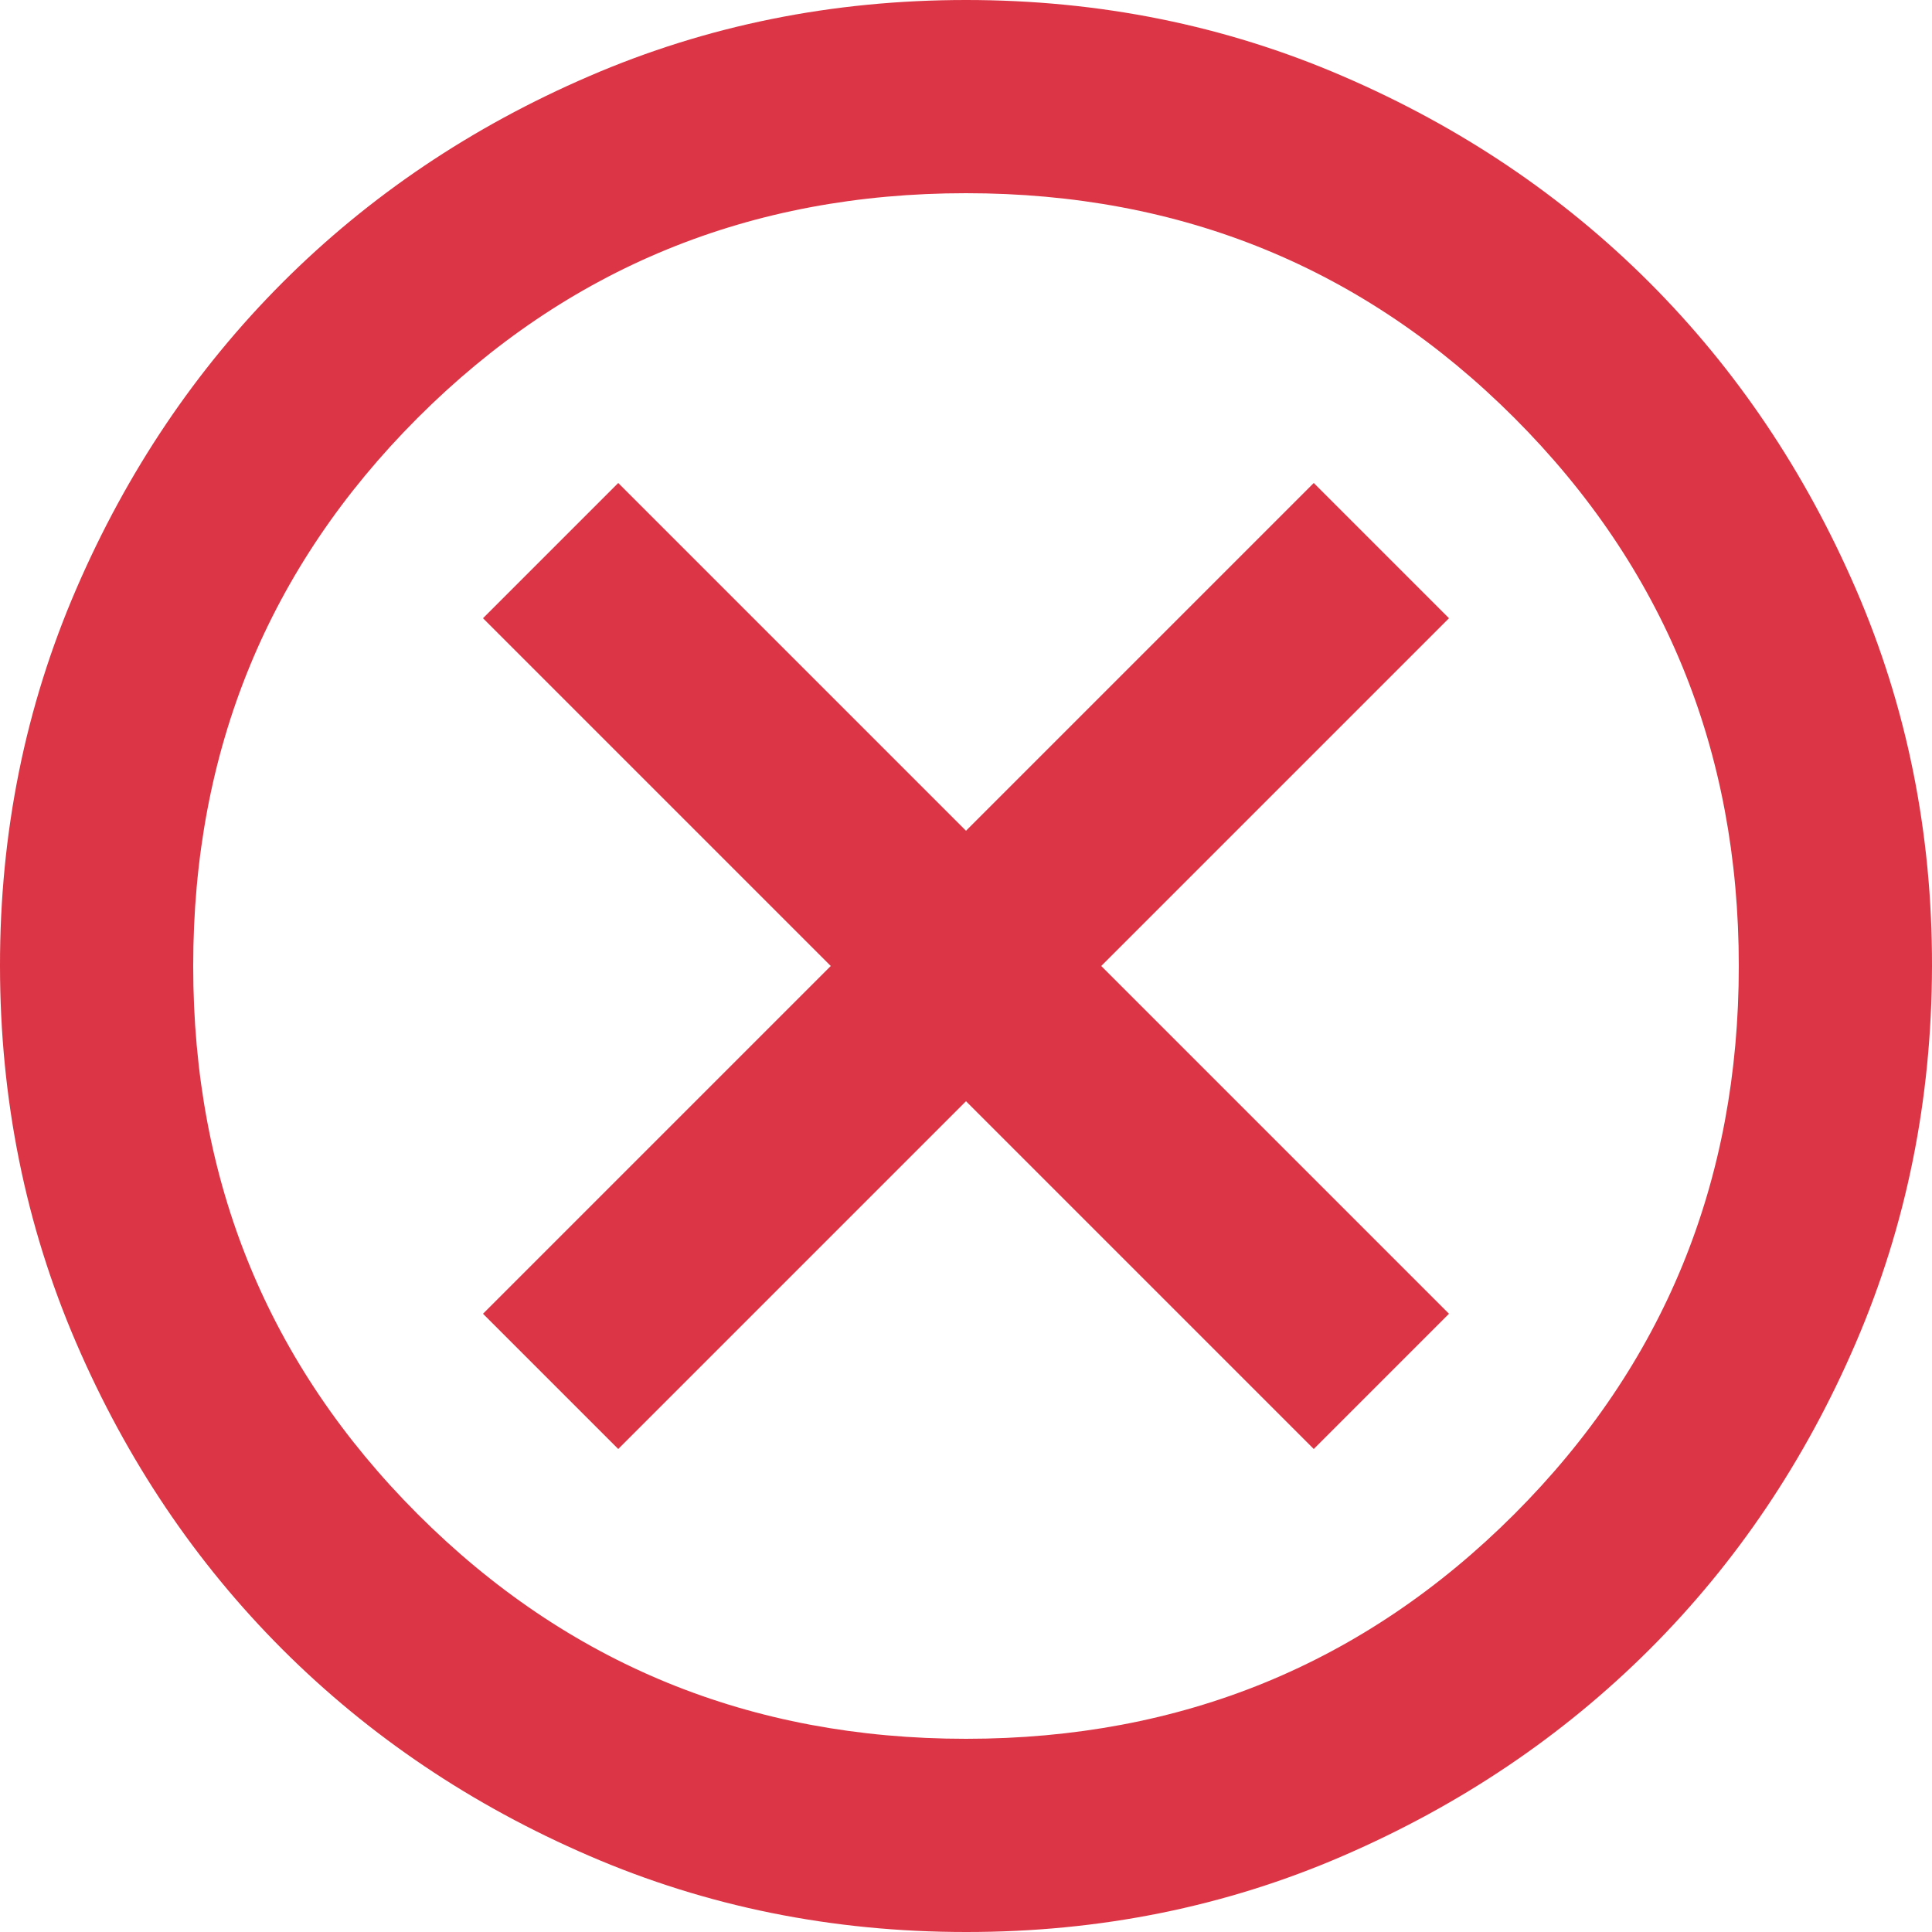 <svg width="17" height="17" viewBox="0 0 17 17" fill="none" xmlns="http://www.w3.org/2000/svg">
<path d="M5.44 12.75L8.5 9.69L11.56 12.75L12.75 11.56L9.69 8.5L12.75 5.44L11.56 4.25L8.5 7.31L5.44 4.25L4.25 5.44L7.31 8.5L4.25 11.56L5.44 12.75ZM8.5 17C7.324 17 6.219 16.777 5.185 16.33C4.151 15.884 3.251 15.278 2.486 14.514C1.721 13.749 1.116 12.85 0.67 11.815C0.224 10.78 0.001 9.675 1.07595e-06 8.5C-0.001 7.325 0.223 6.22 0.67 5.185C1.117 4.15 1.722 3.251 2.486 2.486C3.25 1.722 4.15 1.116 5.185 0.67C6.22 0.223 7.325 0 8.5 0C9.675 0 10.78 0.223 11.815 0.67C12.85 1.116 13.75 1.722 14.514 2.486C15.278 3.251 15.883 4.15 16.331 5.185C16.779 6.22 17.002 7.325 17 8.5C16.998 9.675 16.775 10.78 16.33 11.815C15.885 12.85 15.28 13.749 14.514 14.514C13.748 15.278 12.848 15.884 11.815 16.331C10.782 16.778 9.677 17.001 8.5 17ZM8.5 15.3C10.398 15.3 12.006 14.641 13.324 13.324C14.641 12.006 15.3 10.398 15.3 8.5C15.3 6.602 14.641 4.994 13.324 3.676C12.006 2.359 10.398 1.7 8.5 1.7C6.602 1.7 4.994 2.359 3.676 3.676C2.359 4.994 1.7 6.602 1.7 8.5C1.7 10.398 2.359 12.006 3.676 13.324C4.994 14.641 6.602 15.3 8.5 15.3Z" fill="#DC3545"/>
</svg>
